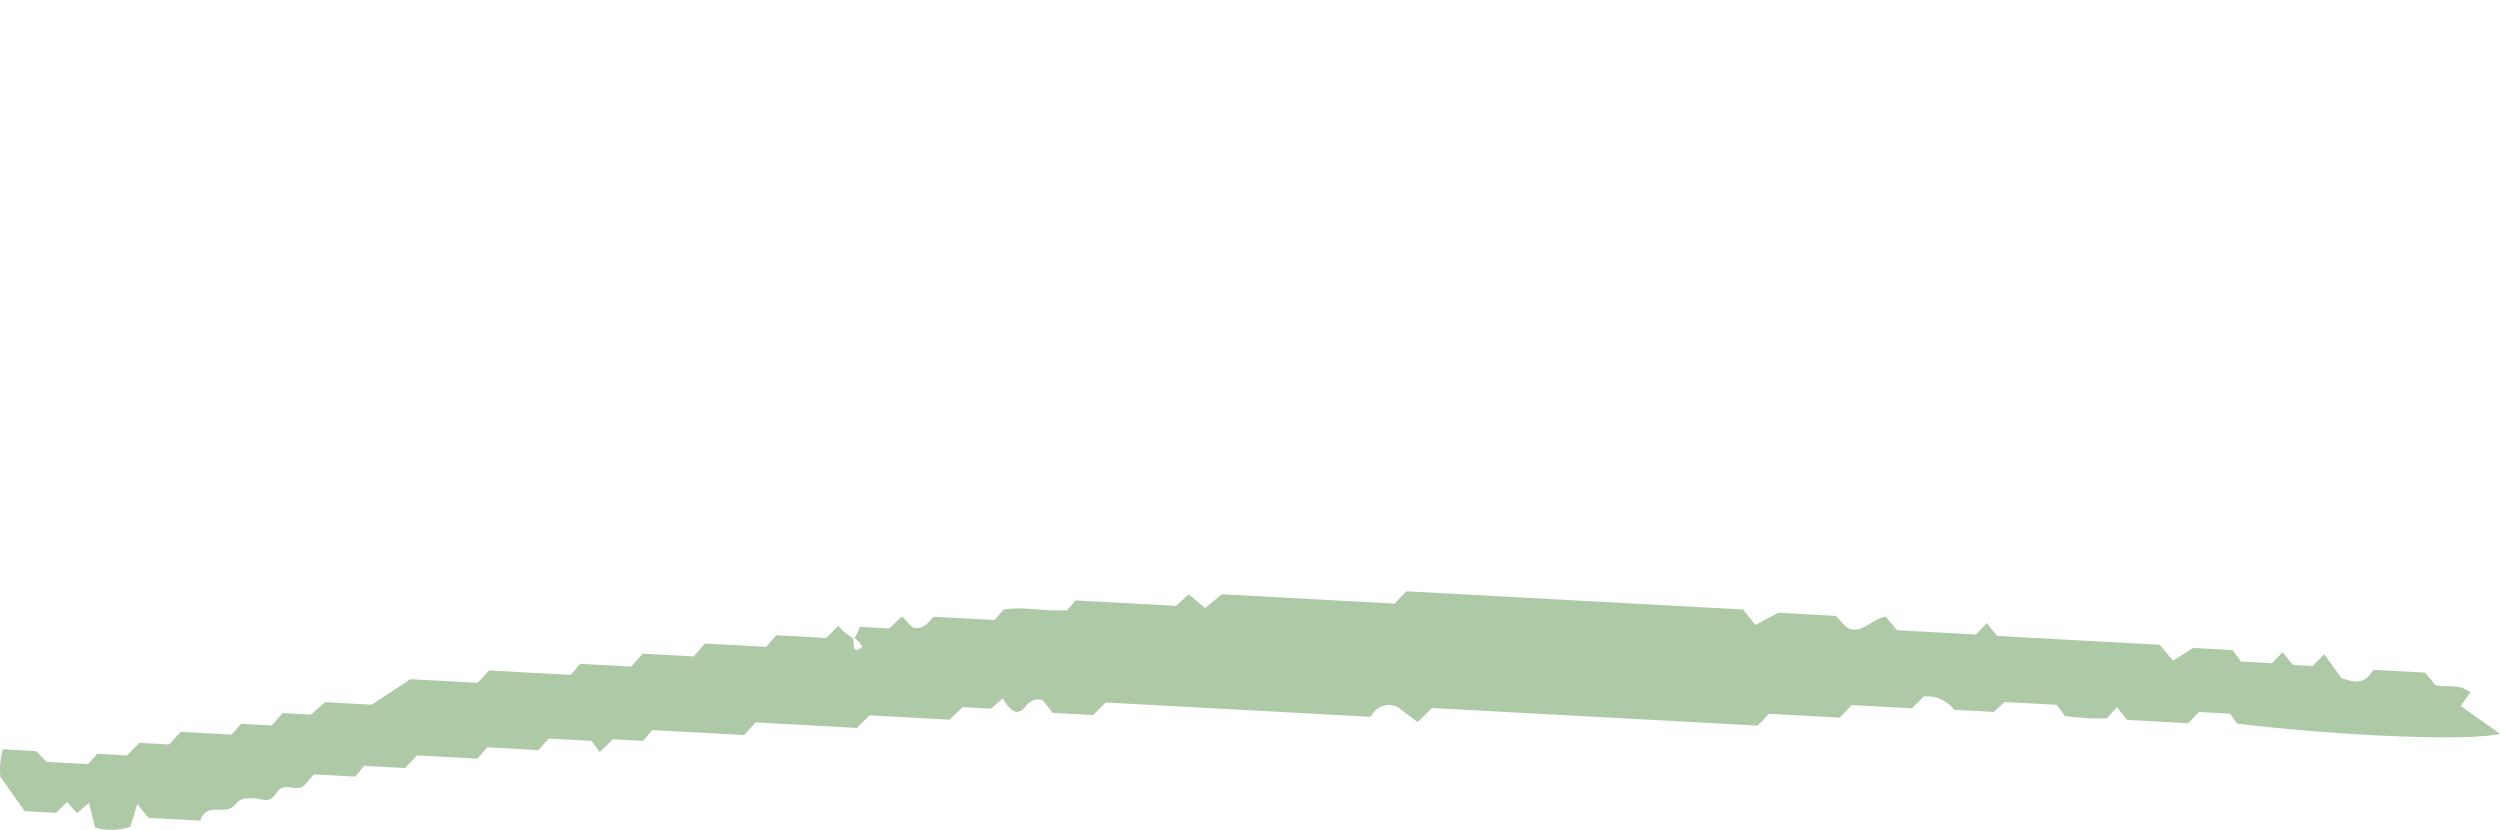 <svg width="241" height="80" viewBox="0 0 241 80" fill="none" xmlns="http://www.w3.org/2000/svg">
<g id="IMAGE">
<path id="Vector" d="M82.379 61.488C82.592 61.172 82.758 60.812 82.87 60.425L85.735 60.58L86.919 59.447C87.577 59.748 87.805 61.25 89.31 60.188L90.005 59.454L95.865 59.771L96.764 58.756C98.697 58.435 100.793 58.974 102.87 58.821L103.702 57.882L113.375 58.405L114.58 57.3L116.174 58.61L117.775 57.287L134.449 58.189L135.571 57L168.036 58.757L169.213 60.257L171.414 59.072L176.972 59.373L177.97 60.438C179.276 61.36 180.438 59.641 181.783 59.447L182.88 60.757L190.464 61.167L191.54 60.055L192.219 60.97C192.348 60.977 192.445 61.301 192.573 61.308L208.193 62.153L209.477 63.685L211.42 62.461L215.212 62.666L216.036 63.774L219.009 63.935L220.039 62.874L221.032 64.098L222.949 64.201L224.047 63.064L225.735 65.389C226.845 65.715 227.868 66.117 228.807 64.572L233.783 64.841L234.756 66.037C235.803 66.333 236.921 65.835 238.142 66.726L237.209 68.058L241 70.737C238.103 71.457 226.033 70.99 215.672 69.765L214.973 68.796L211.979 68.634L210.926 69.721L205.044 69.403L204.074 68.153L203.108 69.245C201.754 69.291 200.401 69.218 199.058 69.025L198.276 67.946L193.256 67.674L192.207 68.628L188.415 68.423C188.025 67.955 187.556 67.599 187.043 67.378C186.528 67.157 185.981 67.077 185.439 67.145L184.319 68.281L178.503 67.966L177.359 69.181L170.487 68.809L169.766 69.648C169.637 69.641 169.497 69.952 169.368 69.945L138.044 68.25L136.657 69.611L134.765 68.179C134.306 67.93 133.791 67.885 133.308 68.053C132.826 68.221 132.405 68.591 132.121 69.1L106.592 67.719L105.384 68.93L101.484 68.719L100.513 67.496C100.2 67.393 99.87 67.404 99.562 67.529C99.255 67.655 98.984 67.888 98.783 68.2C97.951 69.139 97.33 68.388 96.655 67.34L95.519 68.316L92.805 68.169L91.532 69.377L83.82 68.96L82.611 70.171L72.852 69.643L71.73 70.858L62.876 70.379L61.997 71.422L59.088 71.265L57.815 72.499L57.011 71.418L52.896 71.196L51.907 72.312L46.973 72.045L46.028 73.138L40.19 72.822L39.046 74.036L35.104 73.823L34.247 74.867L30.261 74.651C29.834 75.134 29.607 75.44 29.34 75.692C28.556 76.474 27.391 75.241 26.659 76.424C25.926 77.608 25.151 76.928 24.482 76.945C23.812 76.962 23.211 76.876 22.692 77.513C21.784 78.767 20.006 77.155 19.29 79.111L14.313 78.841L13.238 77.507C13.017 78.266 12.798 78.972 12.556 79.704C11.447 80.069 10.284 80.097 9.164 79.786L8.58 77.388L7.422 78.389L6.467 77.326L5.394 78.359L2.378 78.195L0.035 74.877C-0.055 73.984 0.029 73.077 0.28 72.231L3.489 72.405L4.489 73.443L8.496 73.66L9.373 72.67L12.238 72.825L13.425 71.613L16.29 71.768L17.434 70.553L22.324 70.818L23.246 69.777L26.197 69.937L27.233 68.743L29.968 68.891L31.349 67.689L35.83 67.932L39.565 65.474L46.028 65.824L47.149 64.635L55.013 65.06C55.26 64.781 55.507 64.502 55.914 63.992L60.847 64.259L61.949 63.016L66.861 63.281L67.962 62.038L73.865 62.357L74.833 61.239L79.659 61.501L80.8 60.339C81.222 60.807 81.695 61.2 82.205 61.505C82.376 62.18 82.148 63.125 83.147 62.354C82.933 62.013 82.673 61.72 82.379 61.488Z" fill="#ADC9A6"/>
</g>
</svg>
